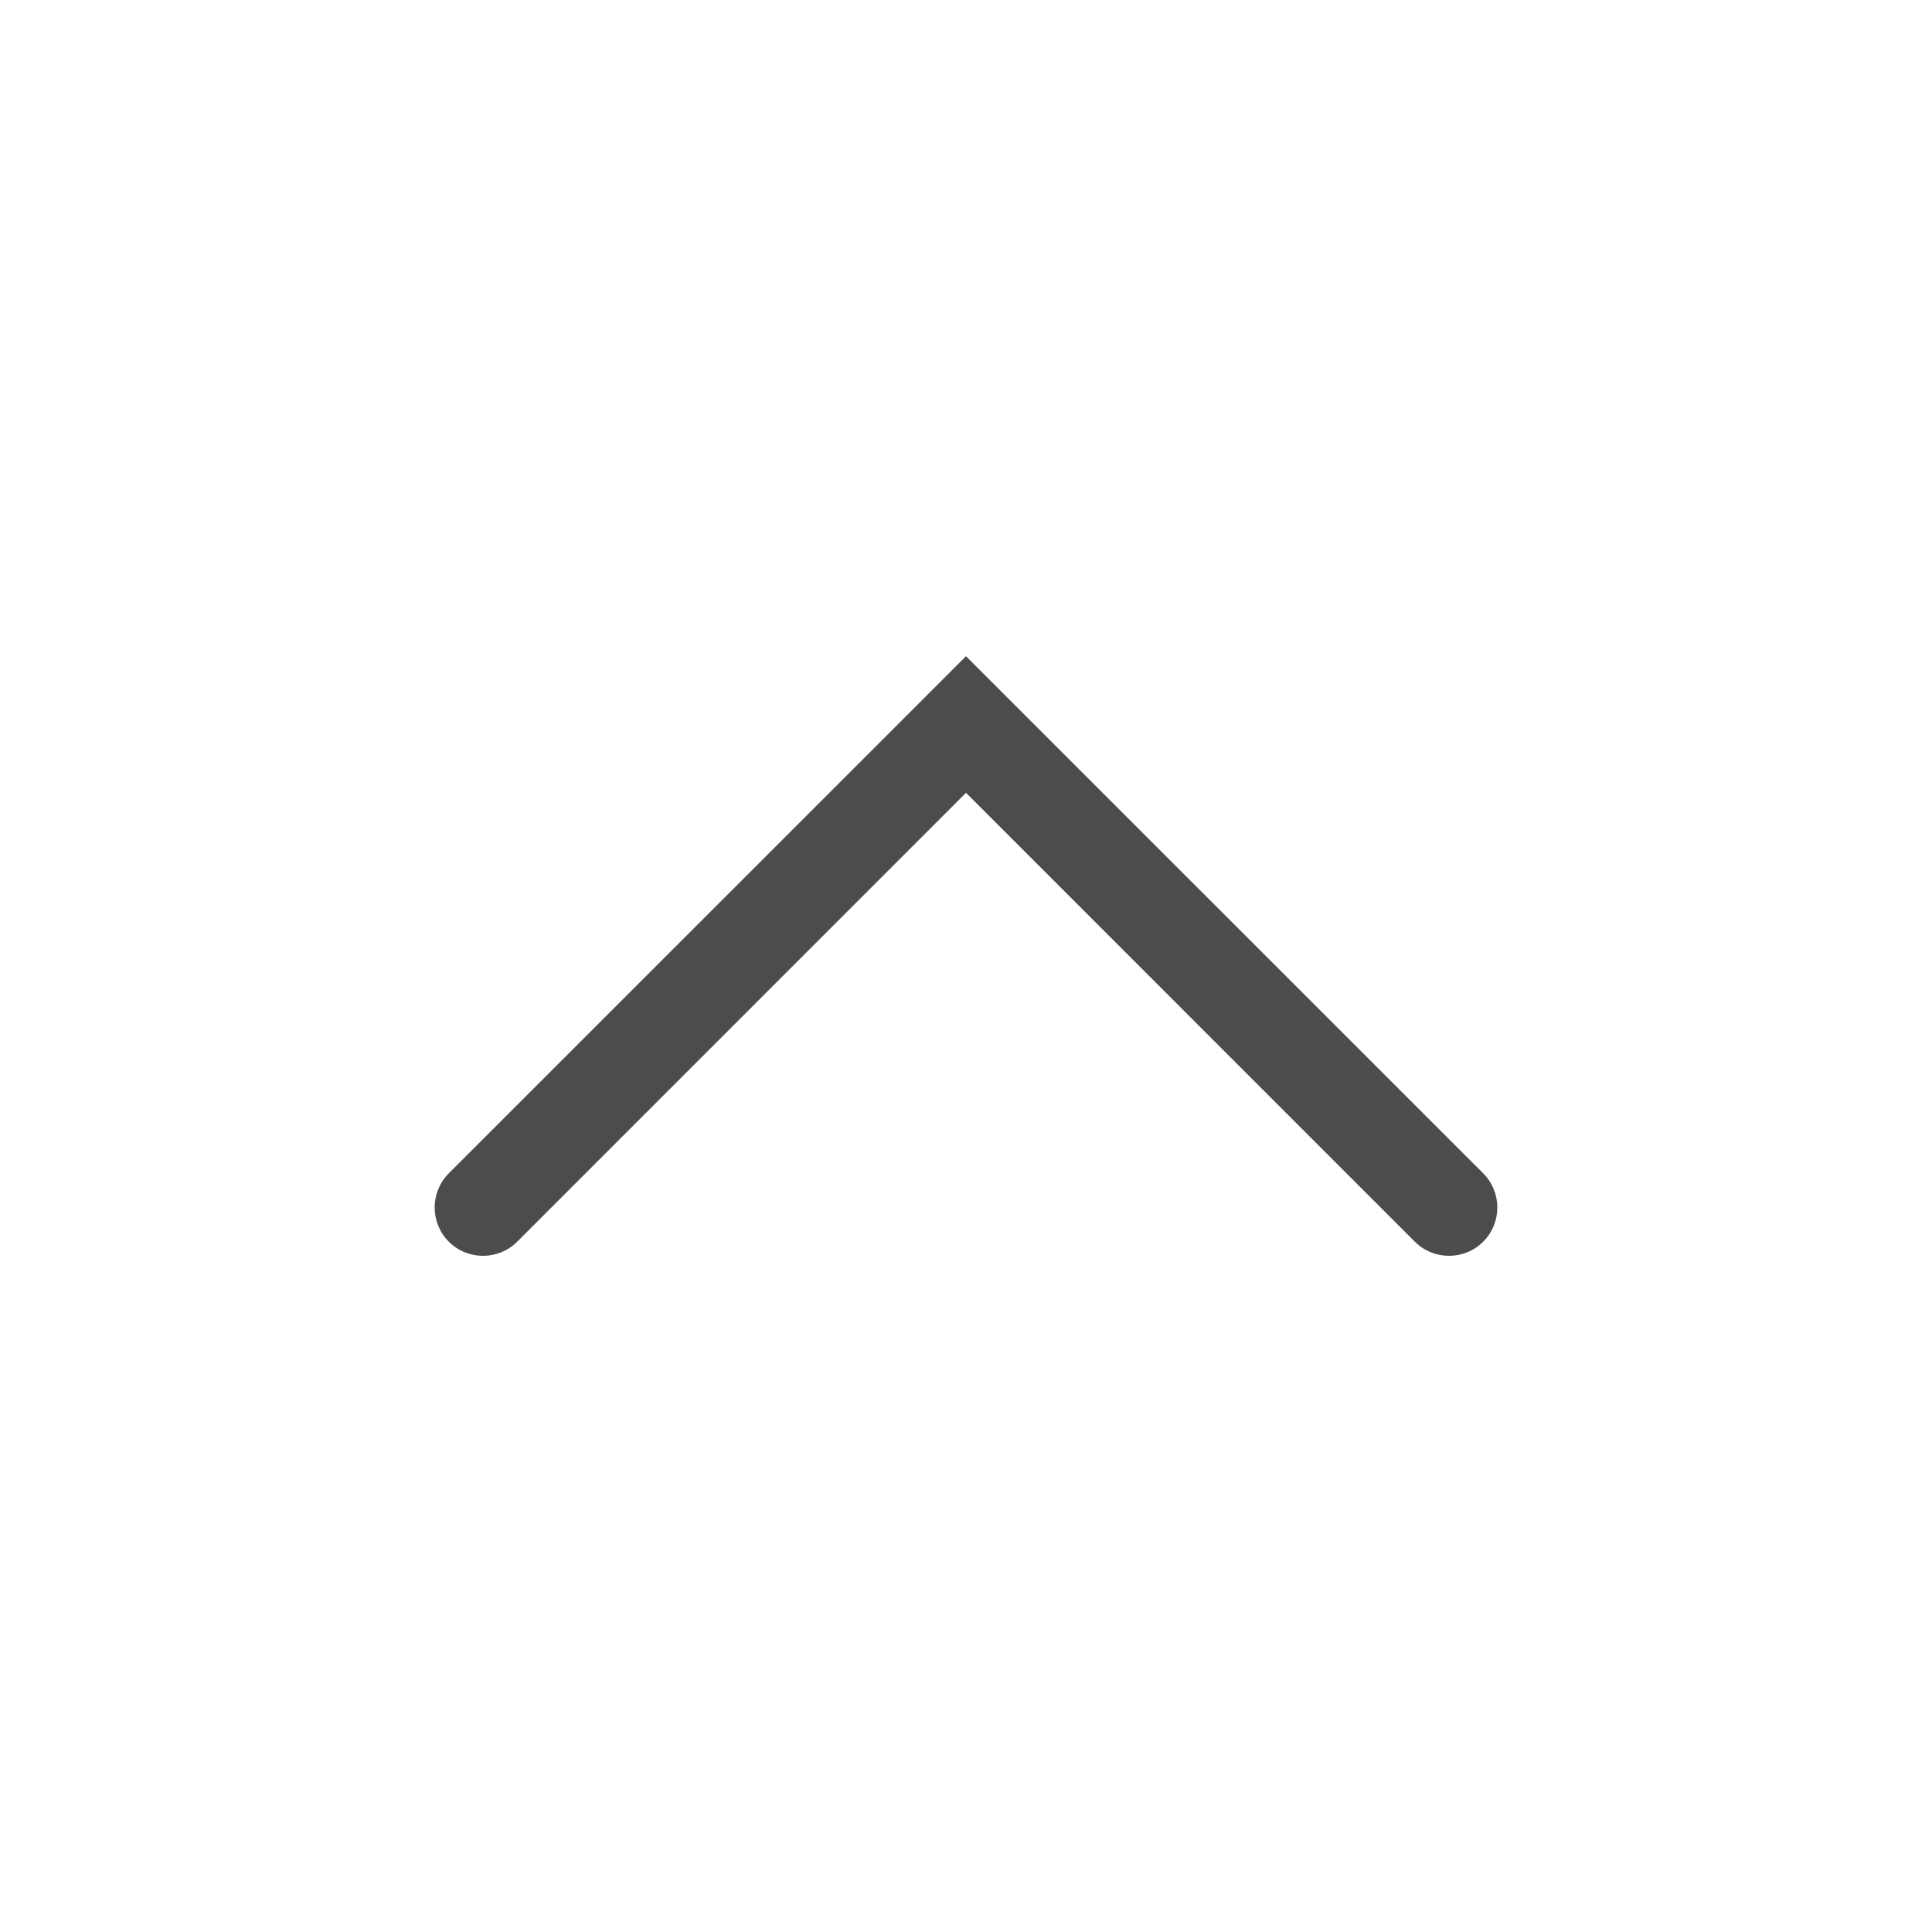 <svg width="20" height="20" viewBox="0 0 20 20" fill="none" xmlns="http://www.w3.org/2000/svg">
<path fill-rule="evenodd" clip-rule="evenodd" d="M4.646 12.854C4.842 13.049 5.158 13.049 5.354 12.854L10 8.207L14.646 12.854C14.842 13.049 15.158 13.049 15.354 12.854C15.549 12.658 15.549 12.342 15.354 12.146L10 6.793L4.646 12.146C4.451 12.342 4.451 12.658 4.646 12.854Z" fill="black" fill-opacity="0.7"/>
</svg>
